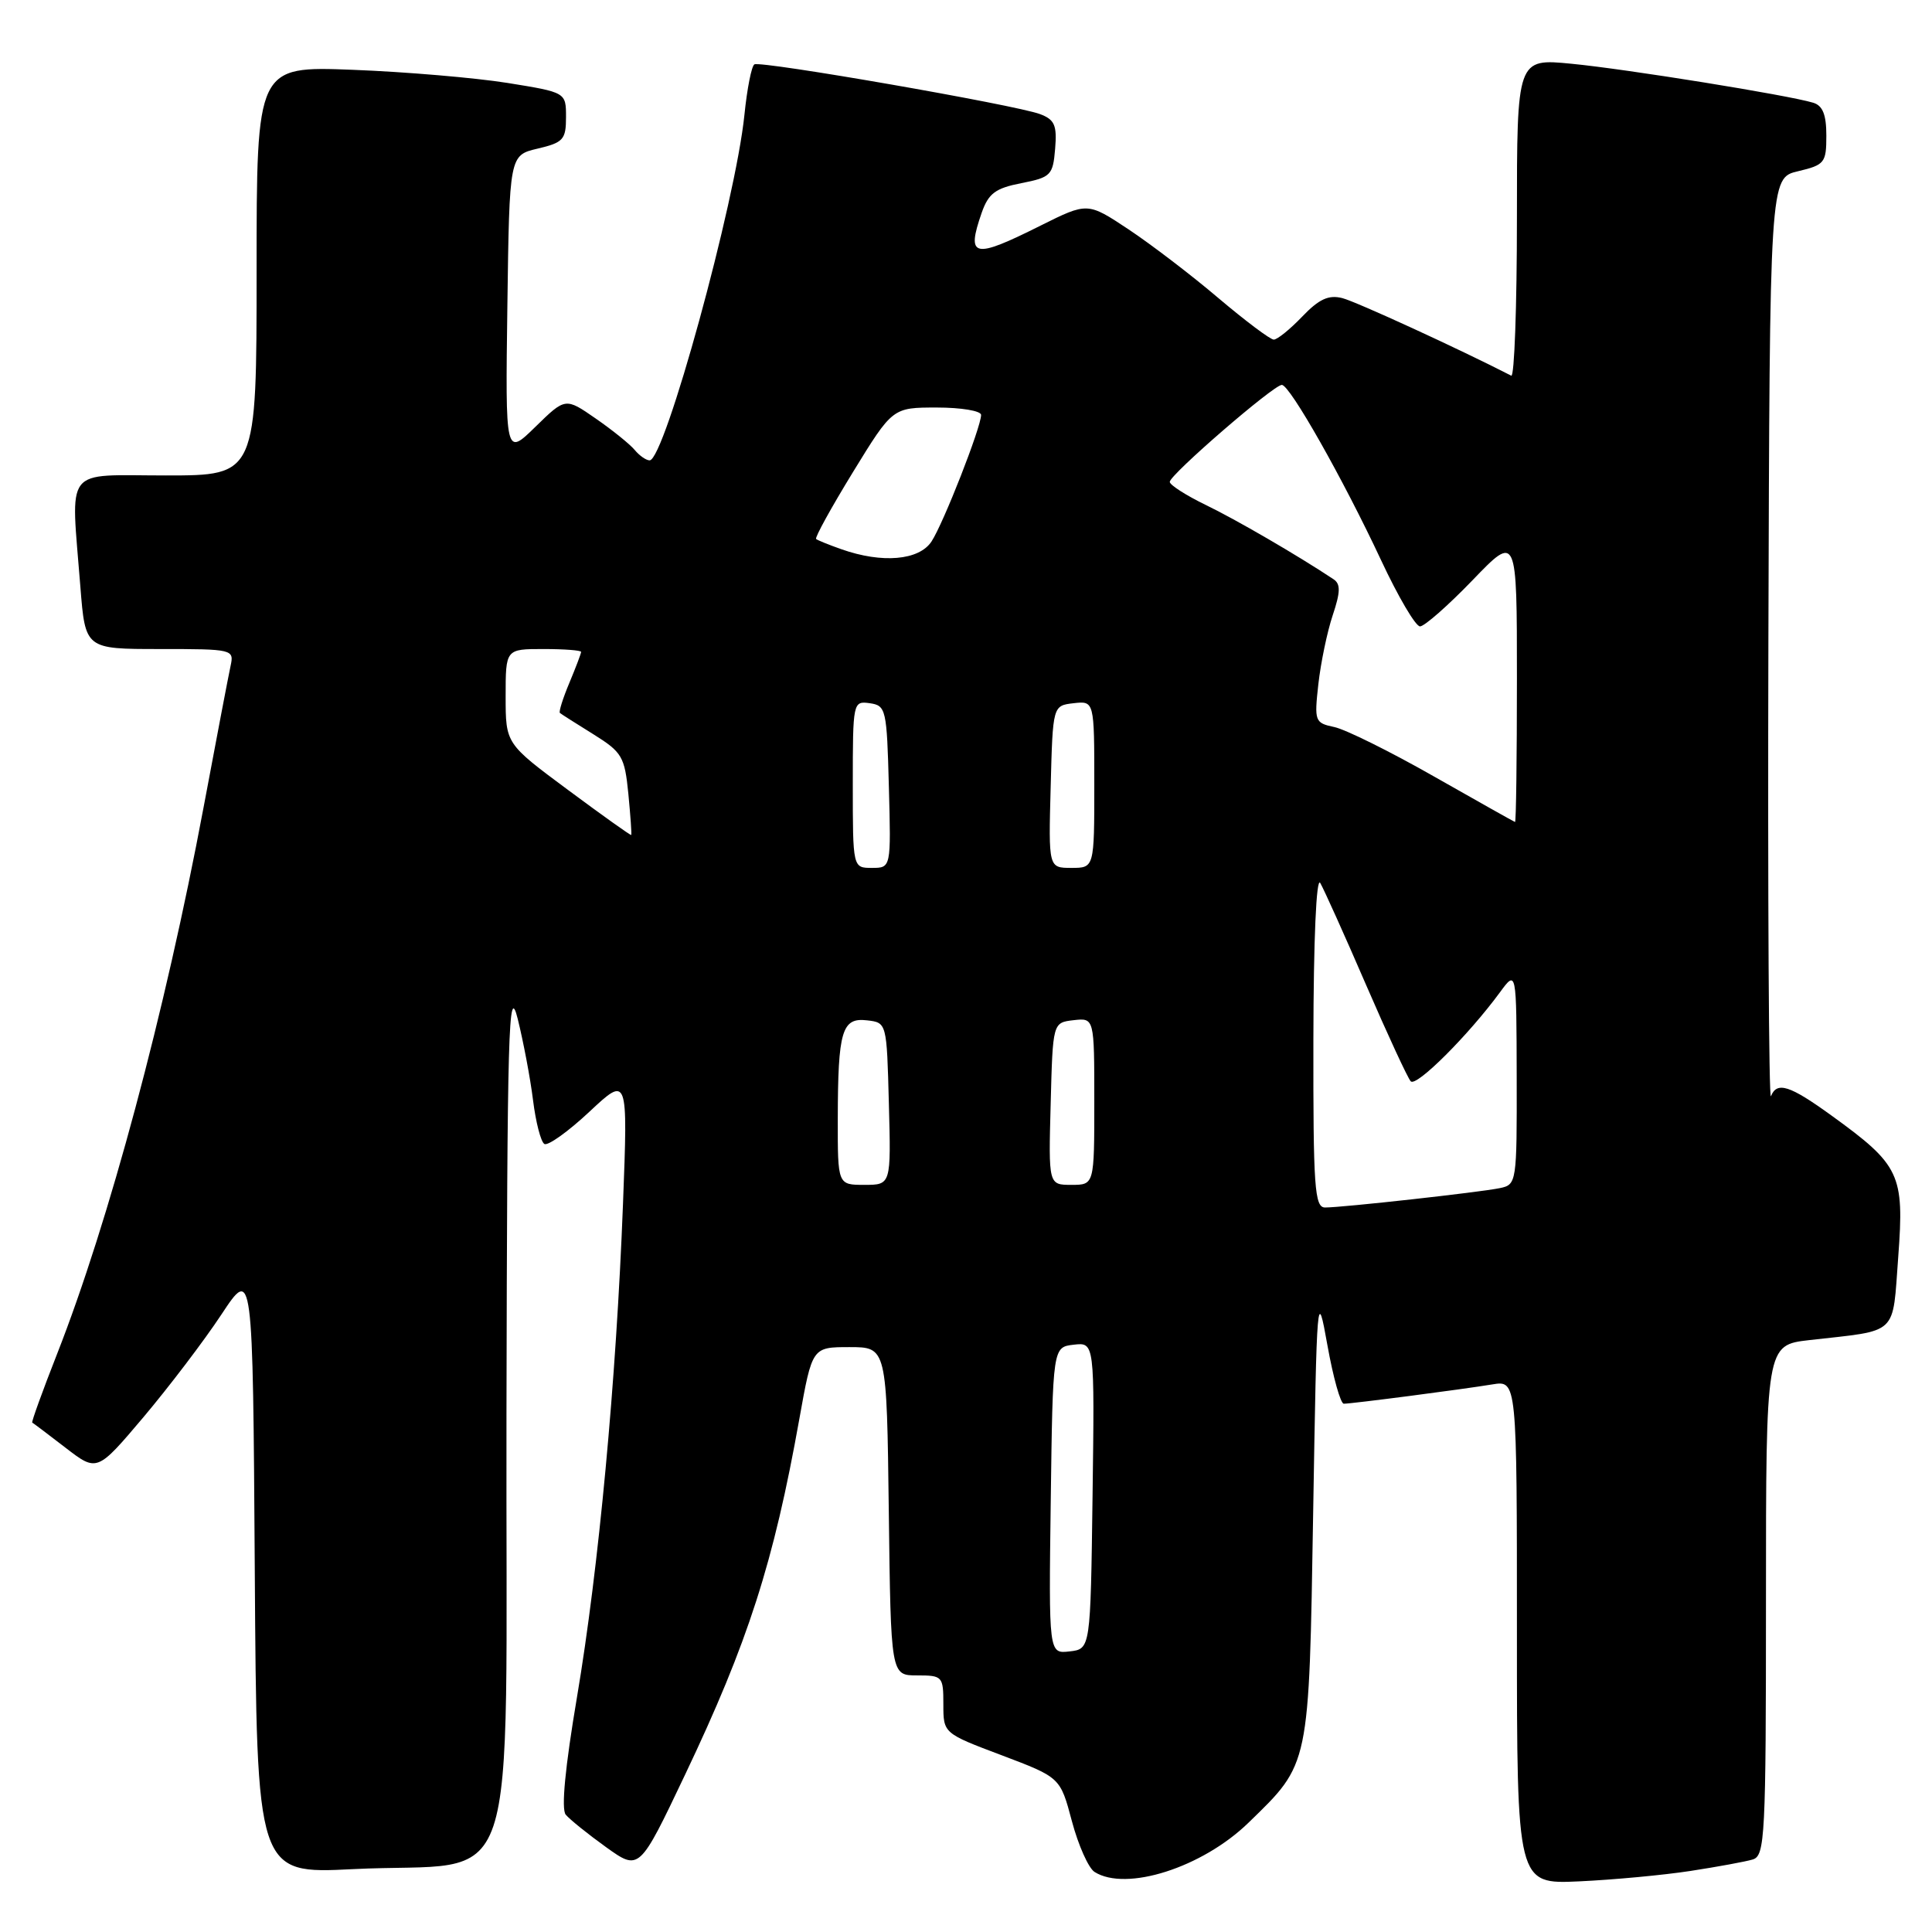 <?xml version="1.0" encoding="UTF-8" standalone="no"?>
<!DOCTYPE svg PUBLIC "-//W3C//DTD SVG 1.1//EN" "http://www.w3.org/Graphics/SVG/1.1/DTD/svg11.dtd" >
<svg xmlns="http://www.w3.org/2000/svg" xmlns:xlink="http://www.w3.org/1999/xlink" version="1.1" viewBox="0 0 256 256">
 <g >
 <path fill="currentColor"
d=" M 224.00 247.91 C 227.57 247.36 231.29 246.68 232.25 246.39 C 233.87 245.90 234.00 243.39 234.00 212.05 C 234.00 178.23 234.00 178.23 239.75 177.57 C 251.70 176.21 250.73 177.12 251.53 166.49 C 252.34 155.60 251.77 154.39 242.69 147.82 C 237.14 143.80 235.46 143.27 234.66 145.25 C 234.38 145.94 234.23 118.84 234.32 85.04 C 234.50 23.57 234.50 23.57 238.25 22.69 C 241.78 21.85 242.00 21.57 242.00 17.97 C 242.00 15.19 241.52 13.99 240.25 13.61 C 236.96 12.61 215.51 9.15 208.25 8.45 C 201.00 7.74 201.00 7.74 201.00 28.95 C 201.00 40.62 200.66 49.99 200.25 49.78 C 193.40 46.26 179.68 39.96 177.86 39.50 C 176.04 39.04 174.77 39.63 172.55 41.95 C 170.94 43.63 169.25 45.00 168.78 45.00 C 168.32 45.00 165.03 42.53 161.46 39.51 C 157.90 36.48 152.54 32.39 149.55 30.40 C 144.11 26.79 144.11 26.79 137.89 29.89 C 128.97 34.36 128.01 34.15 130.08 28.19 C 130.98 25.63 131.89 24.94 135.33 24.27 C 139.25 23.50 139.52 23.22 139.81 19.72 C 140.07 16.60 139.75 15.85 137.81 15.12 C 134.60 13.91 100.78 8.02 99.96 8.53 C 99.58 8.76 98.99 11.77 98.64 15.22 C 97.46 26.77 88.06 61.00 86.08 61.00 C 85.62 61.00 84.73 60.38 84.10 59.62 C 83.47 58.86 81.15 56.99 78.94 55.46 C 74.92 52.67 74.92 52.67 70.94 56.56 C 66.96 60.45 66.96 60.45 67.23 40.51 C 67.50 20.57 67.50 20.57 71.25 19.69 C 74.64 18.89 75.00 18.49 75.00 15.52 C 75.00 12.24 75.00 12.24 67.25 10.99 C 62.99 10.31 53.76 9.52 46.75 9.25 C 34.00 8.76 34.00 8.76 34.00 35.88 C 34.00 63.00 34.00 63.00 22.00 63.00 C 8.26 63.00 9.39 61.53 10.65 77.75 C 11.30 86.00 11.30 86.00 21.17 86.00 C 30.88 86.00 31.03 86.04 30.55 88.25 C 30.28 89.49 28.67 97.92 26.97 107.00 C 21.89 134.09 14.44 161.90 7.55 179.44 C 5.62 184.35 4.15 188.43 4.27 188.50 C 4.40 188.56 6.38 190.06 8.68 191.83 C 12.86 195.05 12.86 195.05 19.01 187.78 C 22.39 183.77 27.04 177.66 29.33 174.19 C 33.50 167.88 33.50 167.88 33.76 208.10 C 34.02 248.31 34.02 248.31 46.76 247.67 C 69.40 246.54 66.98 253.73 67.11 187.20 C 67.21 136.11 67.38 130.13 68.60 135.00 C 69.35 138.03 70.27 142.88 70.63 145.78 C 70.99 148.68 71.66 151.29 72.13 151.58 C 72.59 151.87 75.28 149.95 78.09 147.32 C 83.20 142.54 83.20 142.54 82.55 159.52 C 81.65 183.03 79.33 207.85 76.45 224.90 C 74.88 234.18 74.35 239.71 74.96 240.45 C 75.48 241.08 77.89 243.02 80.31 244.76 C 84.71 247.91 84.71 247.91 90.75 235.21 C 99.13 217.60 102.52 207.04 105.92 188.00 C 107.62 178.50 107.62 178.50 112.56 178.50 C 117.50 178.50 117.50 178.50 117.77 200.25 C 118.04 222.00 118.04 222.00 121.52 222.00 C 124.89 222.00 125.00 222.12 125.00 225.83 C 125.00 229.67 125.00 229.67 132.75 232.59 C 140.49 235.52 140.49 235.52 142.03 241.31 C 142.88 244.50 144.23 247.53 145.03 248.04 C 149.22 250.69 159.31 247.46 165.42 241.53 C 173.58 233.60 173.44 234.28 174.00 200.50 C 174.49 171.11 174.53 170.66 175.89 178.25 C 176.65 182.51 177.63 186.00 178.06 186.00 C 179.13 186.00 193.69 184.11 197.75 183.44 C 201.00 182.91 201.00 182.91 201.00 216.29 C 201.00 249.67 201.00 249.67 209.25 249.29 C 213.79 249.08 220.43 248.46 224.00 247.91 Z  M 139.23 198.82 C 139.50 178.50 139.50 178.50 142.27 178.18 C 145.04 177.86 145.04 177.86 144.77 198.18 C 144.50 218.50 144.50 218.50 141.73 218.82 C 138.96 219.14 138.96 219.14 139.23 198.82 Z  M 174.03 137.75 C 174.05 124.48 174.42 116.11 174.94 117.00 C 175.42 117.83 178.16 123.90 181.01 130.50 C 183.87 137.10 186.53 142.85 186.93 143.28 C 187.67 144.07 194.58 137.16 198.74 131.50 C 200.94 128.50 200.94 128.50 200.97 142.73 C 201.00 156.69 200.96 156.97 198.75 157.43 C 196.12 157.98 177.90 160.00 175.58 160.00 C 174.19 160.00 174.00 157.37 174.03 137.75 Z  M 111.01 148.25 C 111.03 136.58 111.56 134.81 114.88 135.20 C 117.50 135.50 117.50 135.50 117.78 146.25 C 118.07 157.00 118.07 157.00 114.53 157.00 C 111.00 157.00 111.00 157.00 111.01 148.25 Z  M 139.22 146.25 C 139.50 135.50 139.50 135.50 142.25 135.18 C 145.00 134.87 145.00 134.87 145.00 145.93 C 145.00 157.00 145.00 157.00 141.97 157.00 C 138.93 157.00 138.93 157.00 139.22 146.25 Z  M 113.00 103.93 C 113.00 93.02 113.03 92.87 115.25 93.18 C 117.40 93.49 117.51 93.96 117.78 104.25 C 118.07 115.00 118.07 115.00 115.53 115.00 C 113.00 115.00 113.00 115.00 113.00 103.93 Z  M 139.22 104.25 C 139.50 93.50 139.50 93.50 142.25 93.18 C 145.00 92.87 145.00 92.87 145.00 103.93 C 145.00 115.00 145.00 115.00 141.97 115.00 C 138.93 115.00 138.93 115.00 139.22 104.25 Z  M 75.25 104.66 C 67.00 98.54 67.00 98.54 67.00 92.27 C 67.00 86.00 67.00 86.00 72.00 86.00 C 74.75 86.00 77.00 86.17 77.00 86.38 C 77.00 86.59 76.30 88.43 75.44 90.49 C 74.58 92.54 74.02 94.33 74.19 94.47 C 74.36 94.62 76.35 95.88 78.62 97.29 C 82.43 99.67 82.77 100.24 83.26 105.18 C 83.54 108.11 83.72 110.56 83.64 110.64 C 83.56 110.72 79.79 108.03 75.25 104.66 Z  M 190.00 102.88 C 184.22 99.59 178.29 96.65 176.81 96.34 C 174.22 95.79 174.14 95.59 174.69 90.64 C 175.01 87.81 175.86 83.71 176.59 81.53 C 177.62 78.45 177.65 77.39 176.71 76.76 C 172.04 73.65 163.74 68.82 159.75 66.90 C 157.14 65.63 155.00 64.26 155.00 63.85 C 155.00 62.91 168.76 51.00 169.85 51.00 C 170.91 51.00 177.95 63.43 183.01 74.25 C 185.26 79.06 187.57 83.00 188.16 83.00 C 188.74 83.00 191.87 80.25 195.11 76.89 C 201.00 70.77 201.00 70.77 201.00 89.89 C 201.00 100.40 200.89 108.97 200.75 108.92 C 200.61 108.88 195.78 106.16 190.00 102.88 Z  M 111.50 72.78 C 109.85 72.20 108.34 71.59 108.14 71.42 C 107.94 71.25 110.14 67.26 113.02 62.56 C 118.27 54.00 118.27 54.00 124.14 54.00 C 127.36 54.00 130.00 54.44 130.00 54.98 C 130.00 56.60 125.01 69.34 123.43 71.75 C 121.78 74.26 116.89 74.68 111.50 72.78 Z "/>
</g>
</svg>